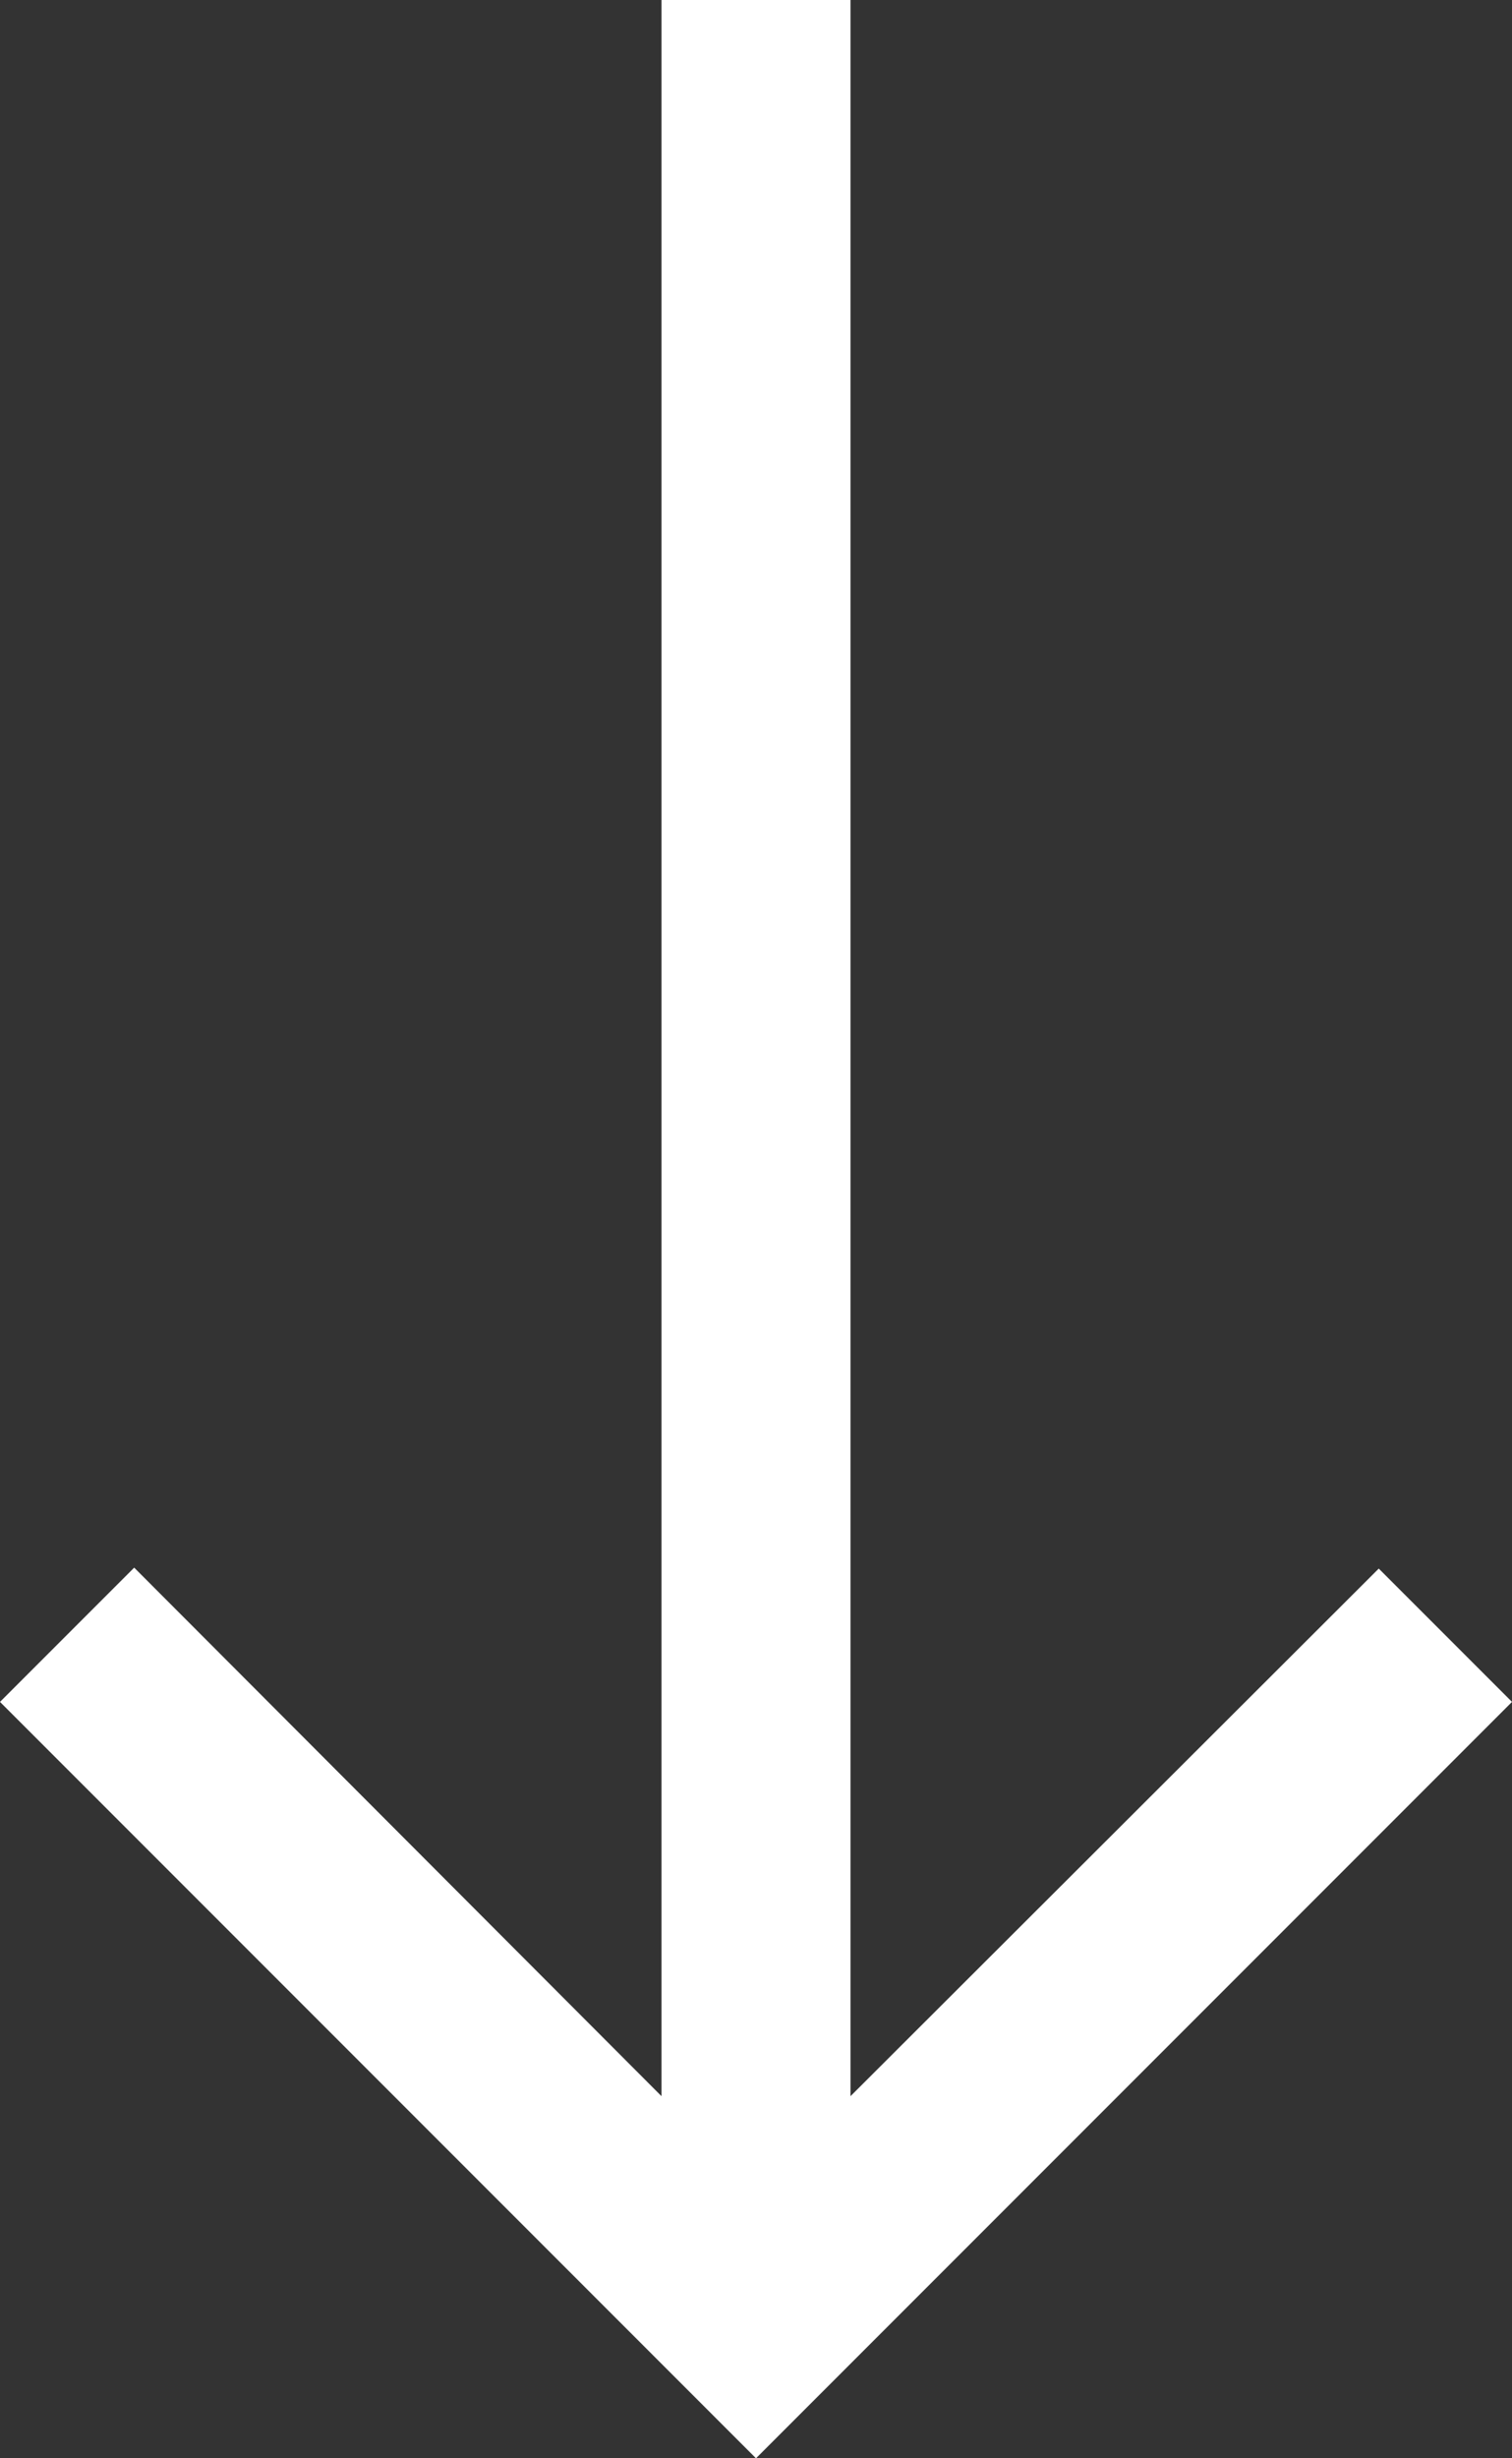 <svg xmlns="http://www.w3.org/2000/svg" width="16" height="26" viewBox="0 0 16 26">
    <rect x="0" y="0" width="16" height="26" fill="#333333" stroke="none"/>
    <path fill="#FFF" fill-rule="nonzero" d="M16 18l-1.41-1.41L9 22.17V0H7v22.17l-5.58-5.59L0 18l8 8z"/>
</svg>
